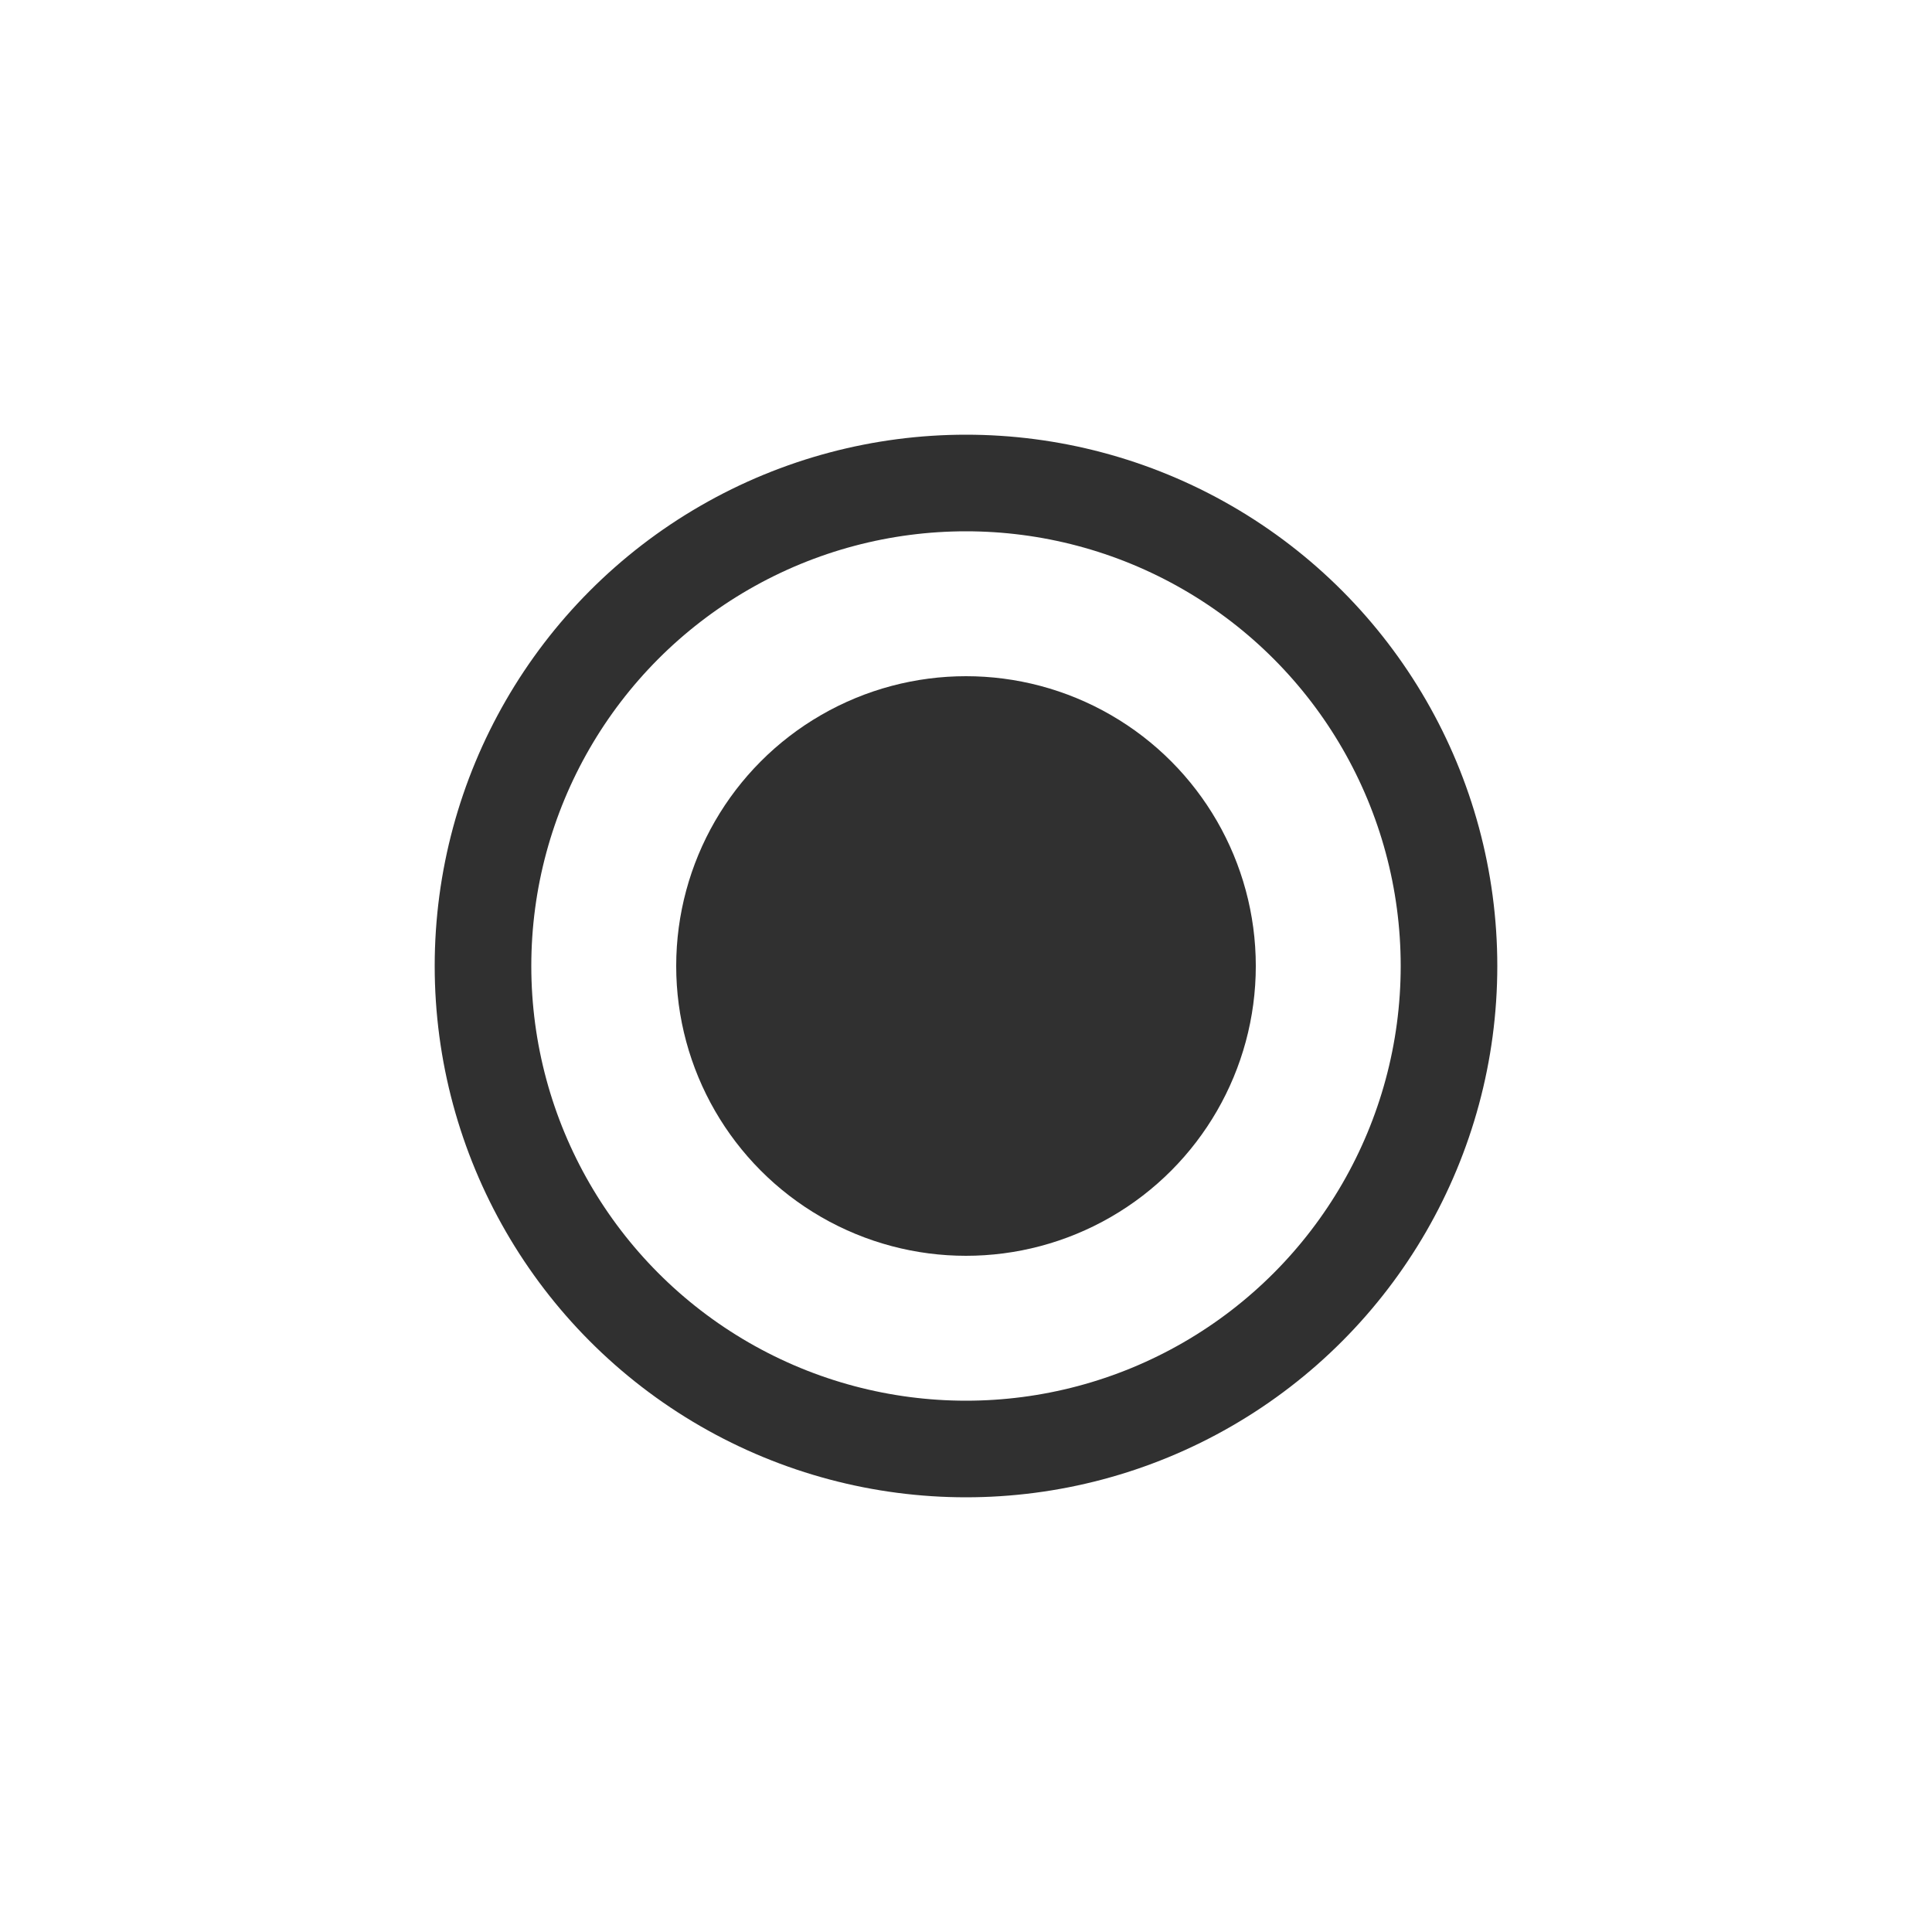 <?xml version="1.0" encoding="UTF-8"?>
<svg width="20px" height="20px" viewBox="0 0 20 20" version="1.1" xmlns="http://www.w3.org/2000/svg" xmlns:xlink="http://www.w3.org/1999/xlink">
    <!-- Generator: Sketch 42 (36781) - http://www.bohemiancoding.com/sketch -->
    <title>Milestone.icon</title>
    <desc>Created with Sketch.</desc>
    <defs></defs>
    <g id="Icons" stroke="none" stroke-width="1" fill="none" fill-rule="evenodd">
        <g id="Milestone.icon">
            <g id="Milestone" transform="translate(5, 5)">
                <ellipse id="Oval-Copy-5" stroke="#303030" cx="5" cy="5" rx="5" ry="5"></ellipse>
                <ellipse id="Oval-Copy-7" fill="#303030" cx="5" cy="5" rx="3" ry="3"></ellipse>
            </g>
        </g>
    </g>
</svg>